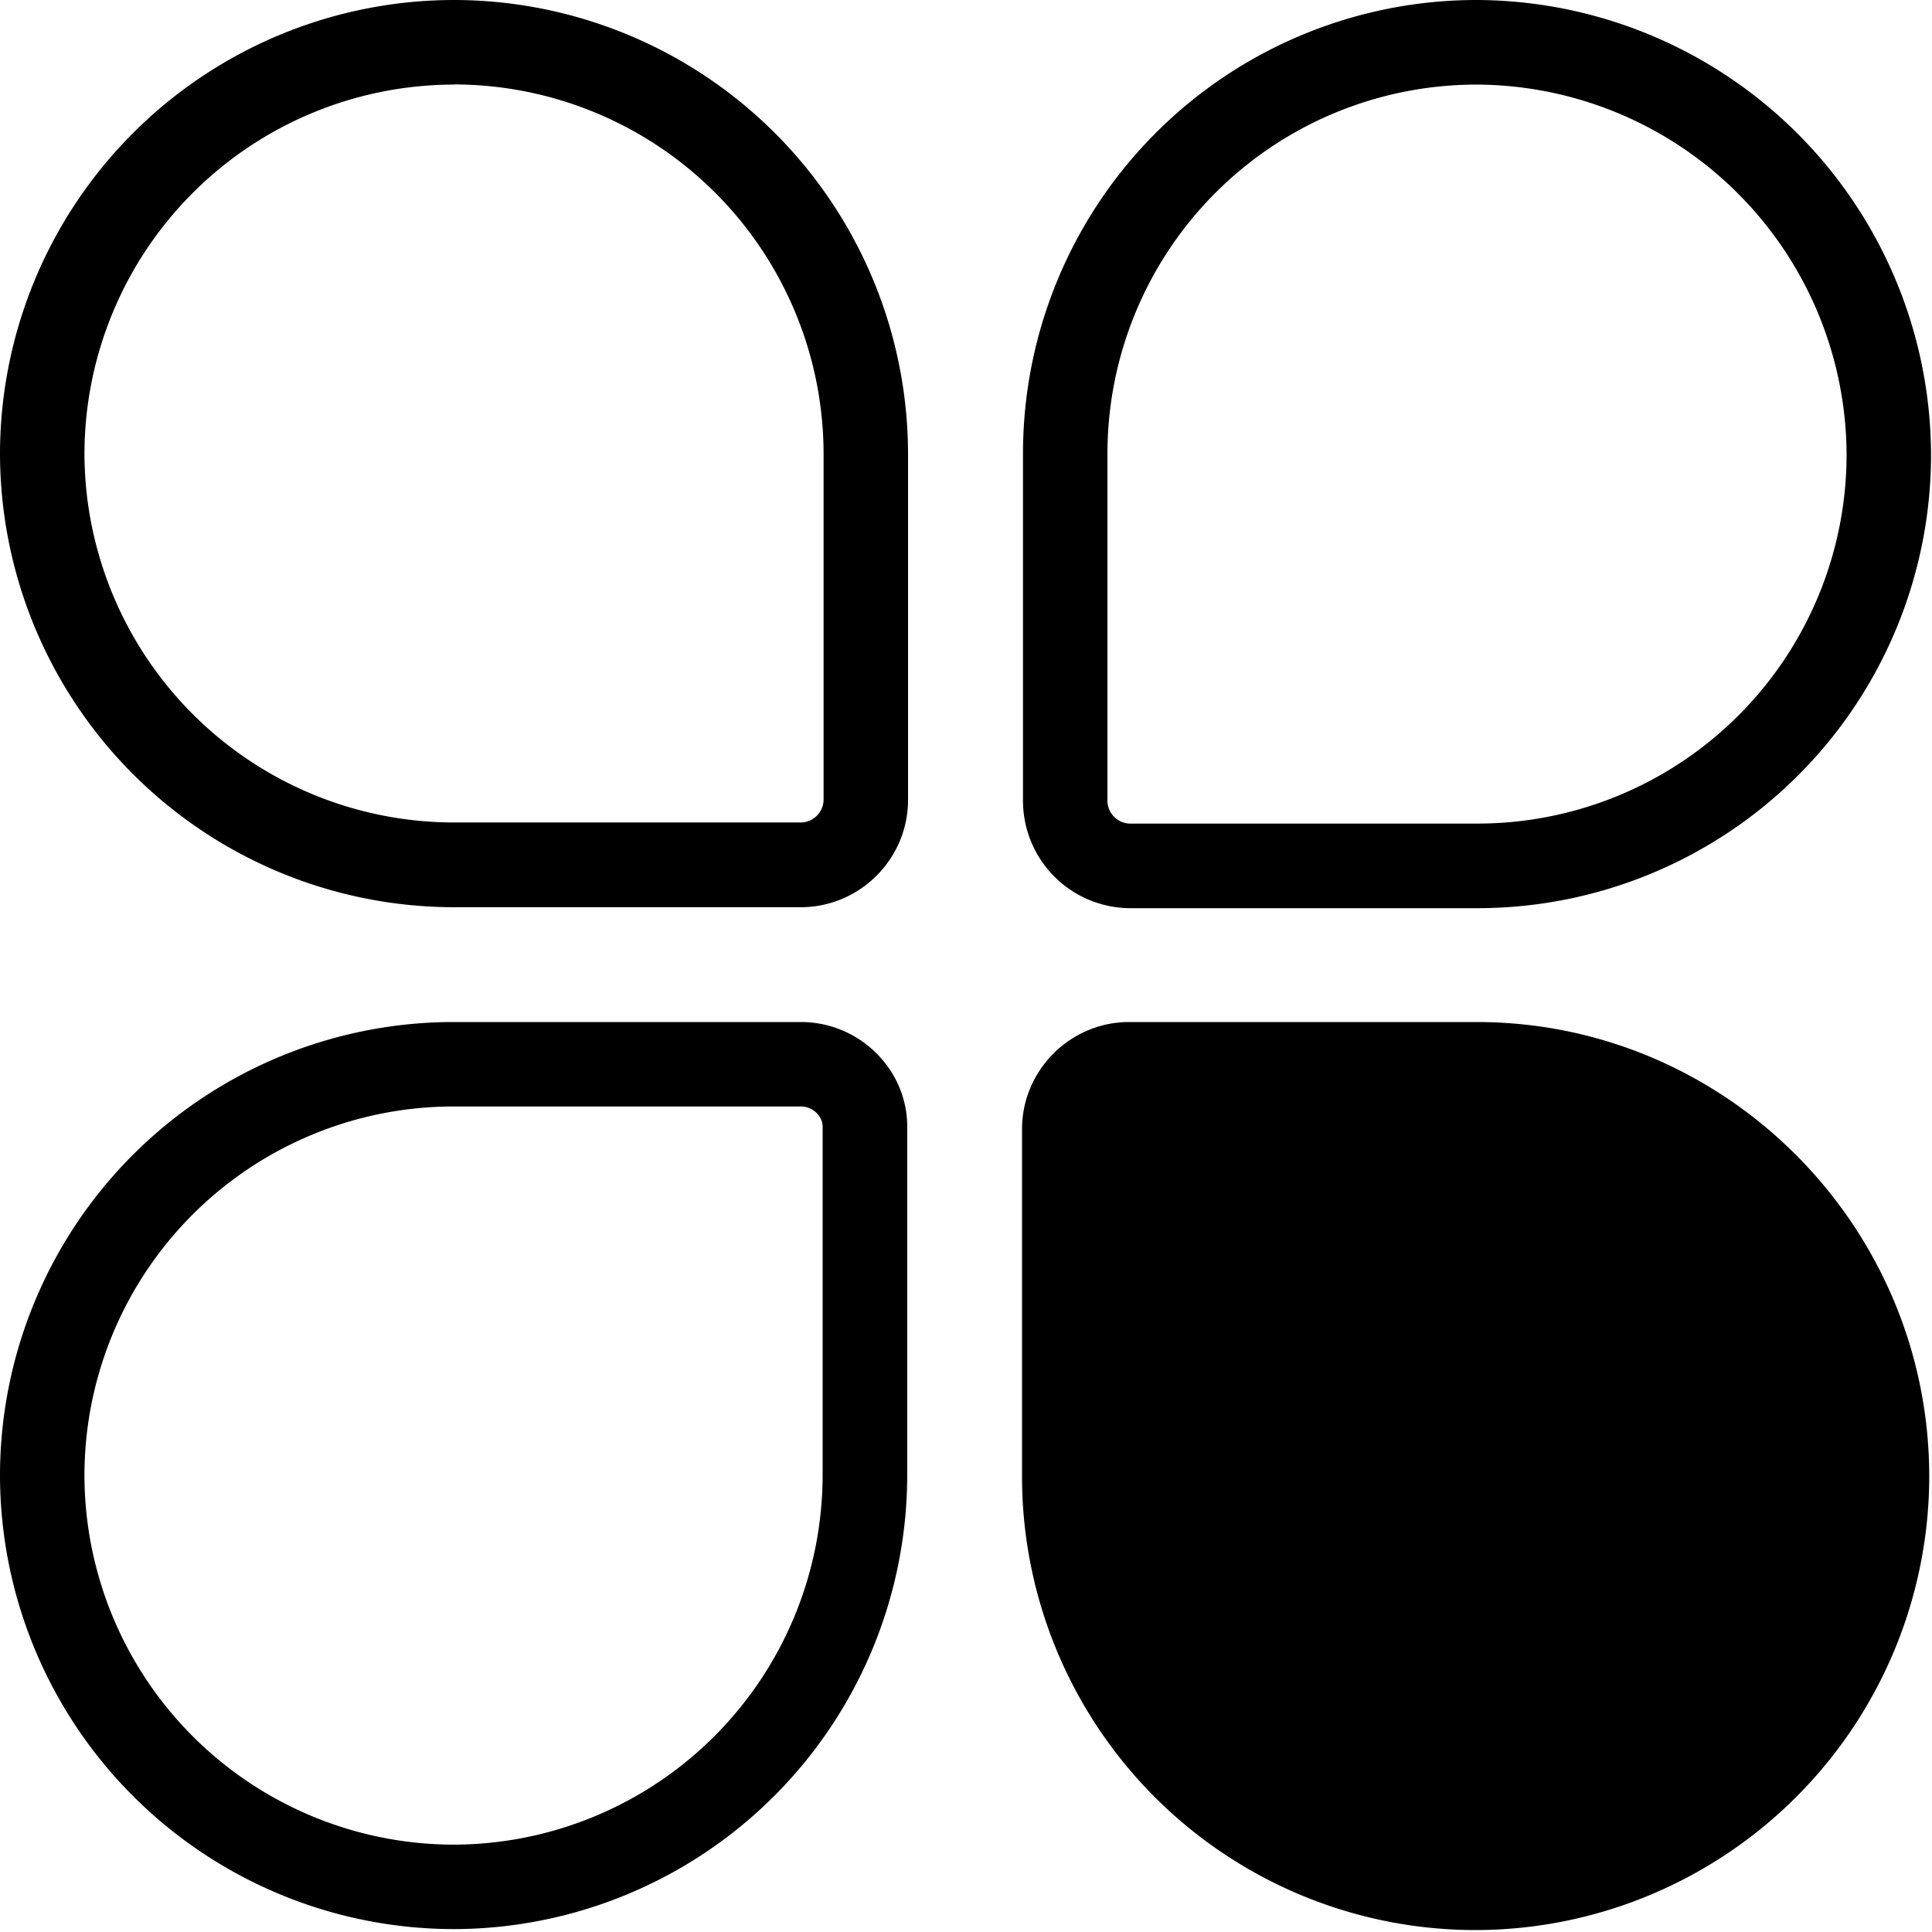 <?xml version="1.0" standalone="no"?><!DOCTYPE svg PUBLIC "-//W3C//DTD SVG 1.1//EN" "http://www.w3.org/Graphics/SVG/1.1/DTD/svg11.dtd"><svg t="1566531411450" class="icon" viewBox="0 0 1024 1024" version="1.1" xmlns="http://www.w3.org/2000/svg" p-id="9505" xmlns:xlink="http://www.w3.org/1999/xlink" width="64" height="64"><defs><style type="text/css"></style></defs><path d="M782.629 0a241.664 241.664 0 0 1 240.859 240.933 240.421 240.421 0 0 1-240.347 240.421H598.967a56.978 56.978 0 0 1-56.759-56.832V240.421A240.421 240.421 0 0 1 782.629 0z m0 44.837a195.657 195.657 0 0 0-195.657 195.584v184.101c0 6.51 5.559 11.995 11.995 11.995h184.174a195.657 195.657 0 0 0 195.584-195.584A196.827 196.827 0 0 0 782.629 44.837zM240.421 0A240.859 240.859 0 0 1 481.28 240.421v183.589c0 31.232-25.6 56.832-56.832 56.832H240.421A240.786 240.786 0 0 1 0 240.421 240.786 240.786 0 0 1 240.421 0z m0 44.837A196.023 196.023 0 0 0 44.763 240.421 196.023 196.023 0 0 0 240.421 435.931h184.101a12.215 12.215 0 0 0 11.995-11.995v-183.589A196.023 196.023 0 0 0 240.421 44.763z m358.034 496.859H782.629c132.389 0 239.909 108.398 239.909 240.933a240.786 240.786 0 0 1-240.421 240.347A240.421 240.421 0 0 1 541.696 782.629V598.455c0-31.232 25.6-56.759 56.759-56.759z m-173.934 0c31.232 0 56.832 25.6 56.32 56.247v184.174a240.786 240.786 0 0 1-240.421 240.347A240.786 240.786 0 0 1 0 782.117a240.421 240.421 0 0 1 240.421-240.421h184.101z m0 44.763H240.421a195.657 195.657 0 0 0-195.657 195.657 196.023 196.023 0 0 0 195.657 195.584 196.023 196.023 0 0 0 195.584-195.584V597.211c0.073-5.486-5.12-10.752-11.483-10.752z" p-id="9506"></path></svg>